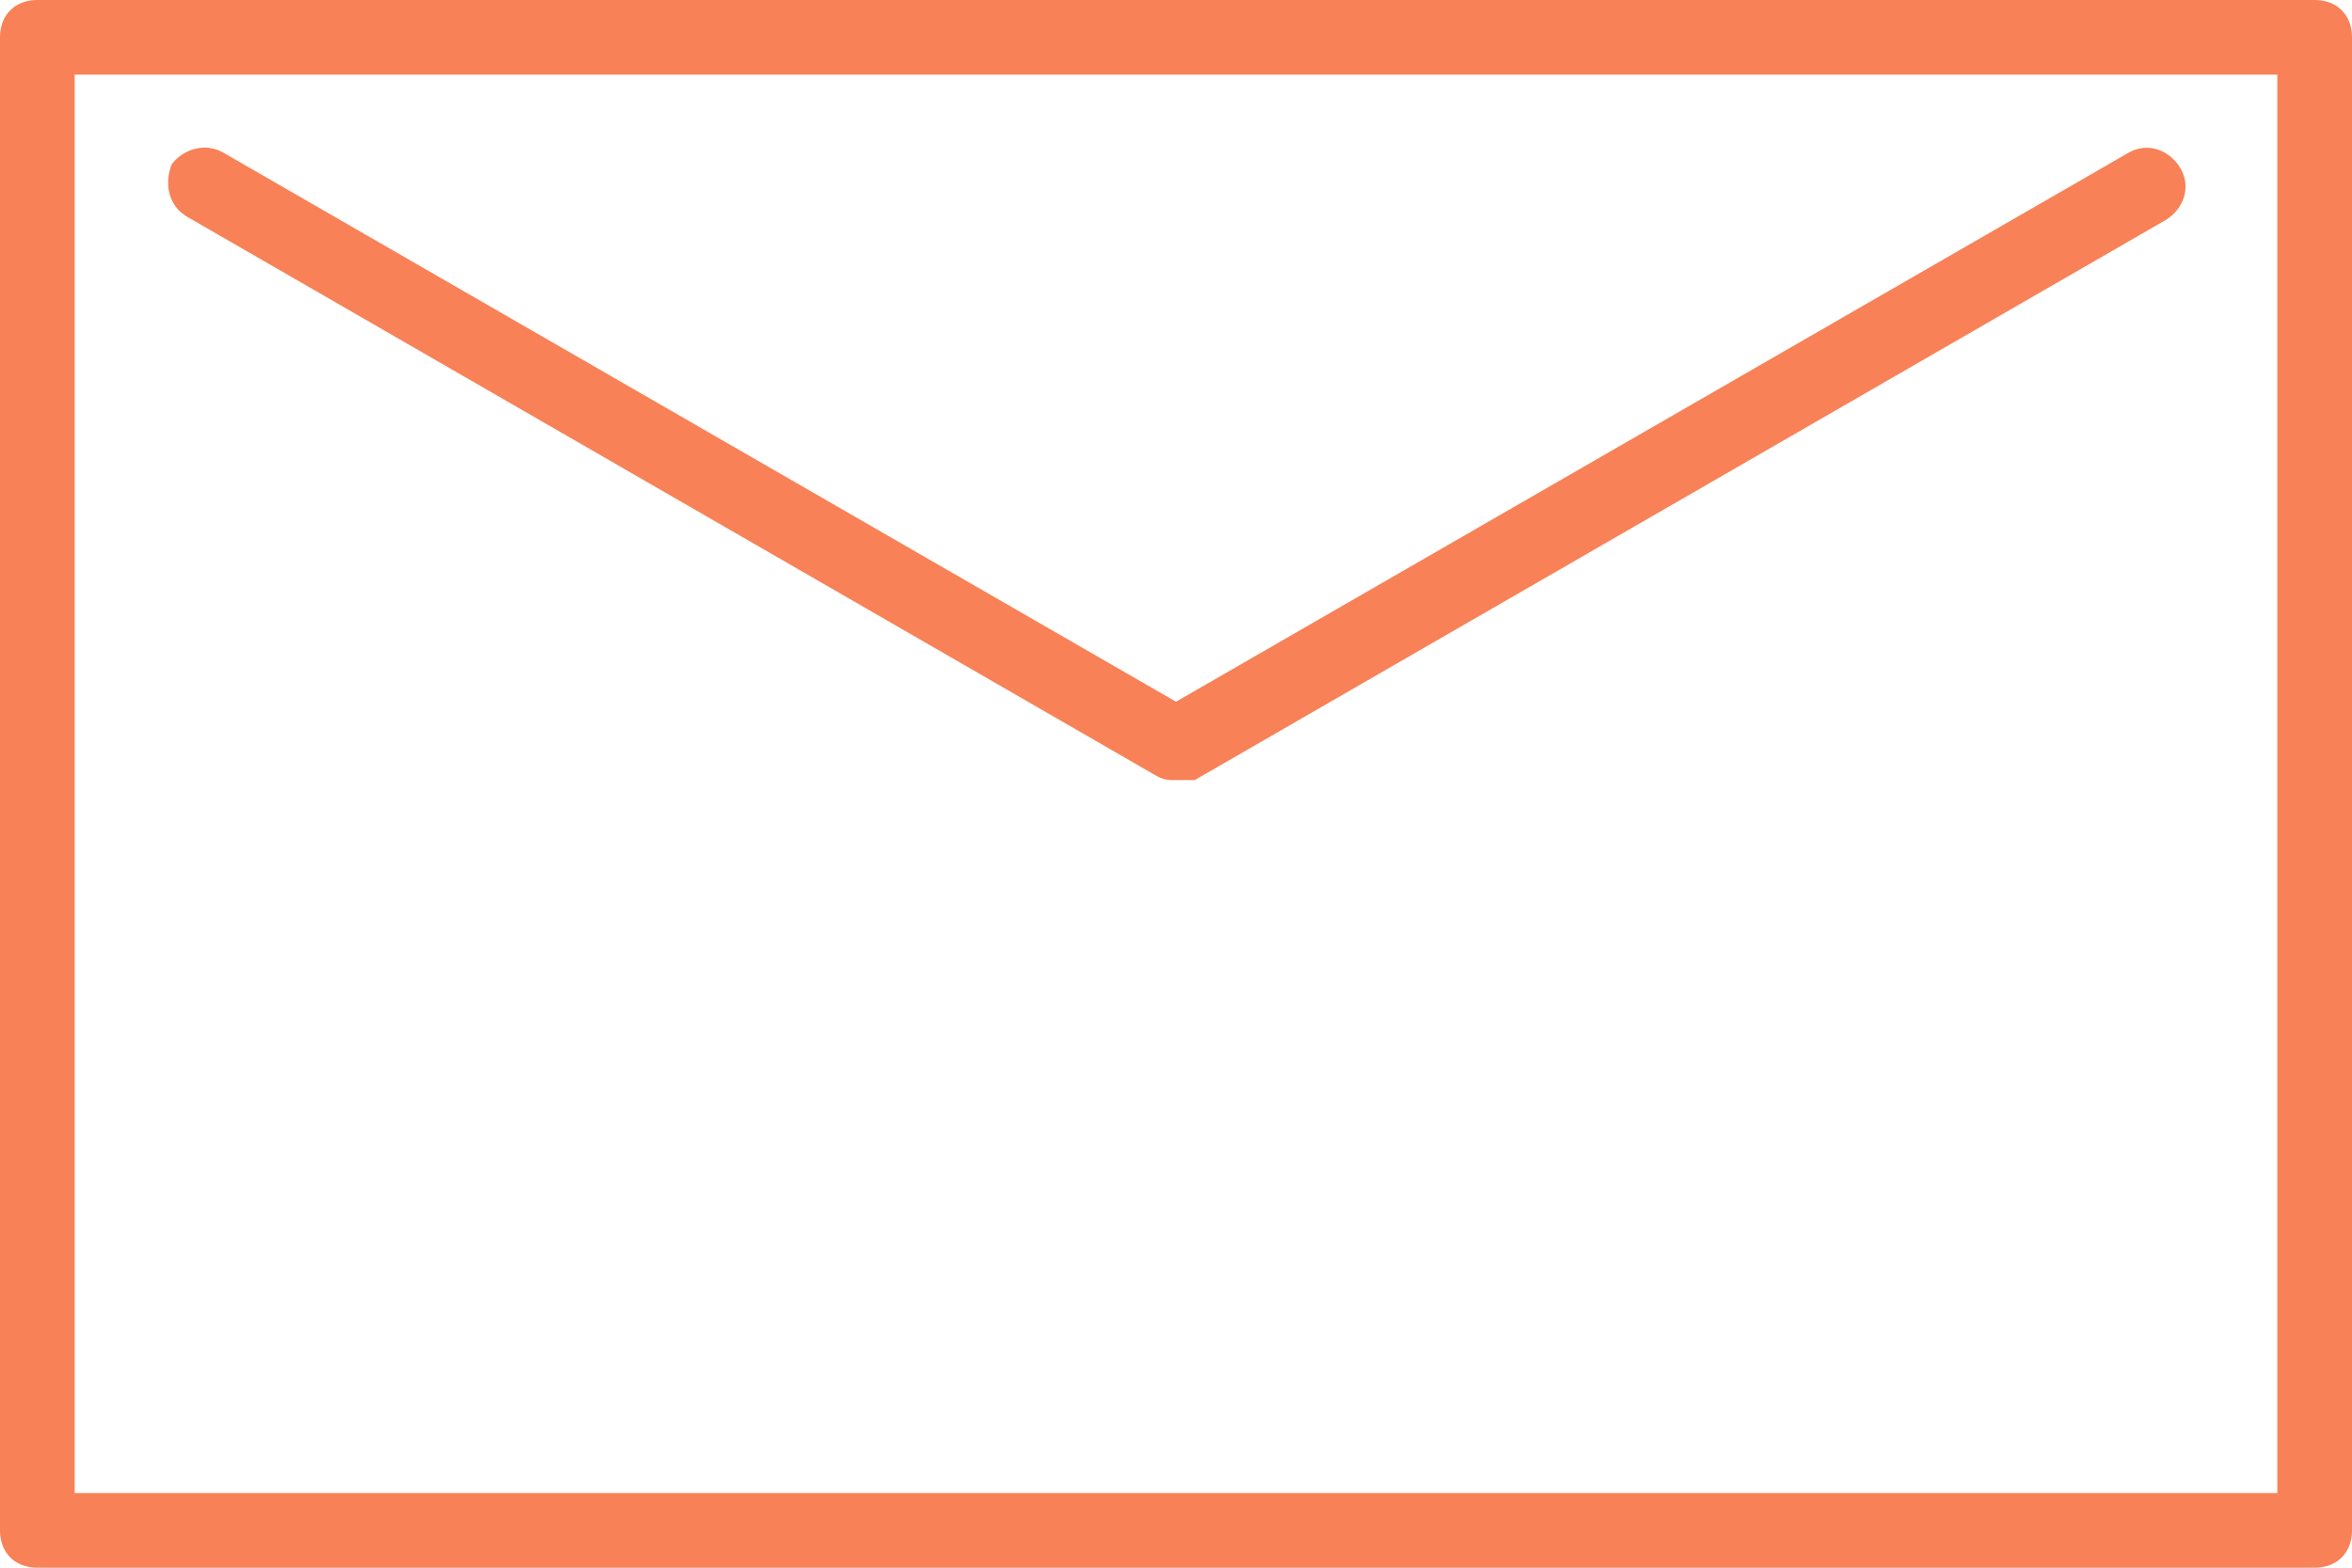 <?xml version="1.0" encoding="utf-8"?>
<!-- Generator: Adobe Illustrator 19.2.1, SVG Export Plug-In . SVG Version: 6.00 Build 0)  -->
<!DOCTYPE svg PUBLIC "-//W3C//DTD SVG 1.1//EN" "http://www.w3.org/Graphics/SVG/1.1/DTD/svg11.dtd">
<svg version="1.1" id="Layer_1" xmlns="http://www.w3.org/2000/svg" xmlns:xlink="http://www.w3.org/1999/xlink" x="0px" y="0px"
	 viewBox="0 0 63 42" style="enable-background:new 0 0 63 42;" xml:space="preserve">
<style type="text/css">
	.st0{fill:#F88157;}
</style>
<path class="st0" d="M61,2v38H2V2H61 M62,0H1C0.4,0,0,0.4,0,1v40c0,0.6,0.4,1,1,1h61c0.6,0,1-0.4,1-1V1C63,0.4,62.6,0,62,0L62,0z"/>
<path class="st0" d="M31.5,20.9c-0.2,0-0.3,0-0.5-0.1L5,5.8C4.5,5.5,4.4,4.9,4.6,4.4C4.9,4,5.5,3.8,6,4.1l25.5,14.7L57,4.1
	c0.5-0.3,1.1-0.1,1.4,0.4c0.3,0.5,0.1,1.1-0.4,1.4l-26,15C31.8,20.9,31.7,20.9,31.5,20.9z"/>
</svg>
